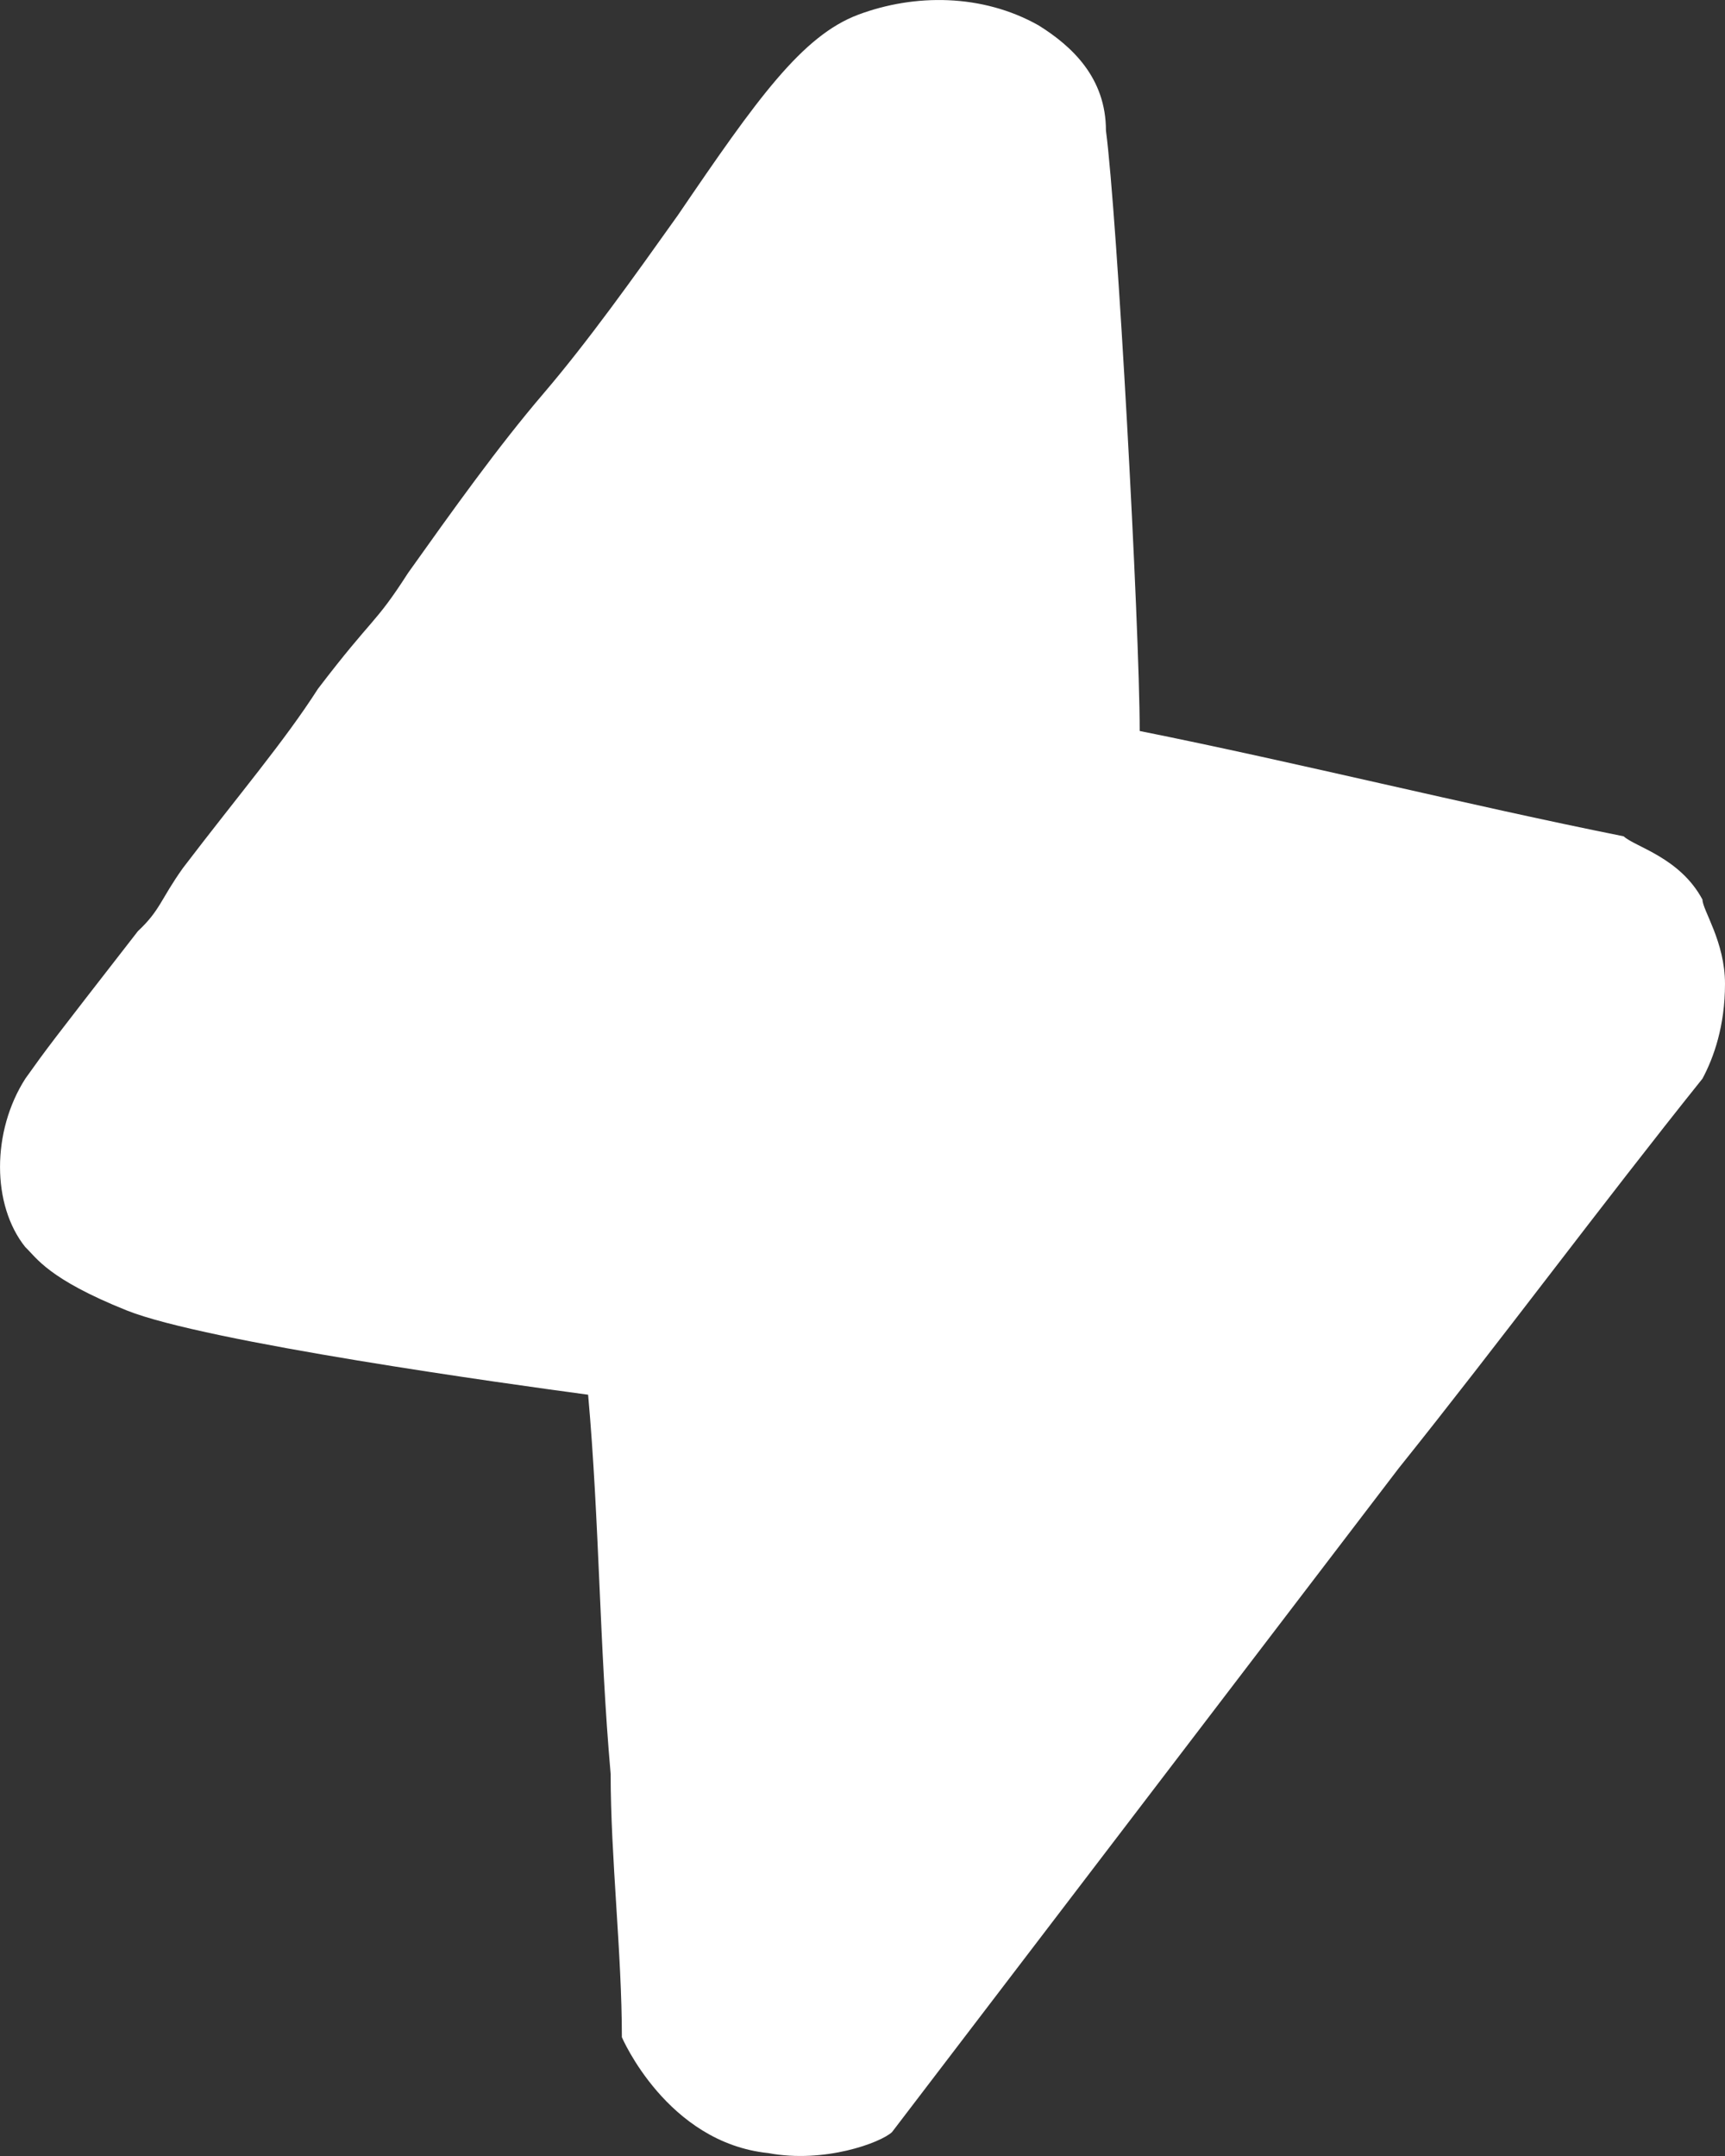 <svg width="16" height="20" viewBox="0 0 16 20" fill="none" xmlns="http://www.w3.org/2000/svg">
<rect x="0" y="0" width="16" height="20" fill="#333333" stroke="none"/>
<path d="M0.235 10.006C0.444 9.713 0.444 9.713 1.279 8.638C1.488 8.442 1.488 8.345 1.697 8.052C2.219 7.367 2.636 6.879 2.949 6.39C3.471 5.706 3.471 5.804 3.785 5.315C4.202 4.729 4.62 4.143 5.038 3.654C5.455 3.166 5.873 2.579 6.29 1.993C7.021 0.918 7.439 0.332 7.961 0.136C8.483 -0.059 9.109 -0.059 9.631 0.234C9.945 0.429 10.258 0.723 10.258 1.211C10.362 1.993 10.571 5.804 10.571 6.781C12.033 7.074 13.599 7.465 15.06 7.758C15.165 7.856 15.582 7.954 15.791 8.345C15.791 8.442 16 8.736 16 9.126C16 9.517 15.896 9.81 15.791 10.006C14.851 11.179 13.912 12.449 12.972 13.622C11.406 15.674 9.84 17.726 8.274 19.778C8.17 19.876 7.648 20.071 7.126 19.973C6.186 19.876 5.768 18.898 5.768 18.898C5.768 18.117 5.664 17.237 5.664 16.455C5.56 15.283 5.56 14.11 5.455 12.938C4.724 12.84 1.905 12.449 1.175 12.156C0.444 11.863 0.339 11.667 0.235 11.569C-0.078 11.179 -0.078 10.495 0.235 10.006Z" fill="white"/>
</svg>
